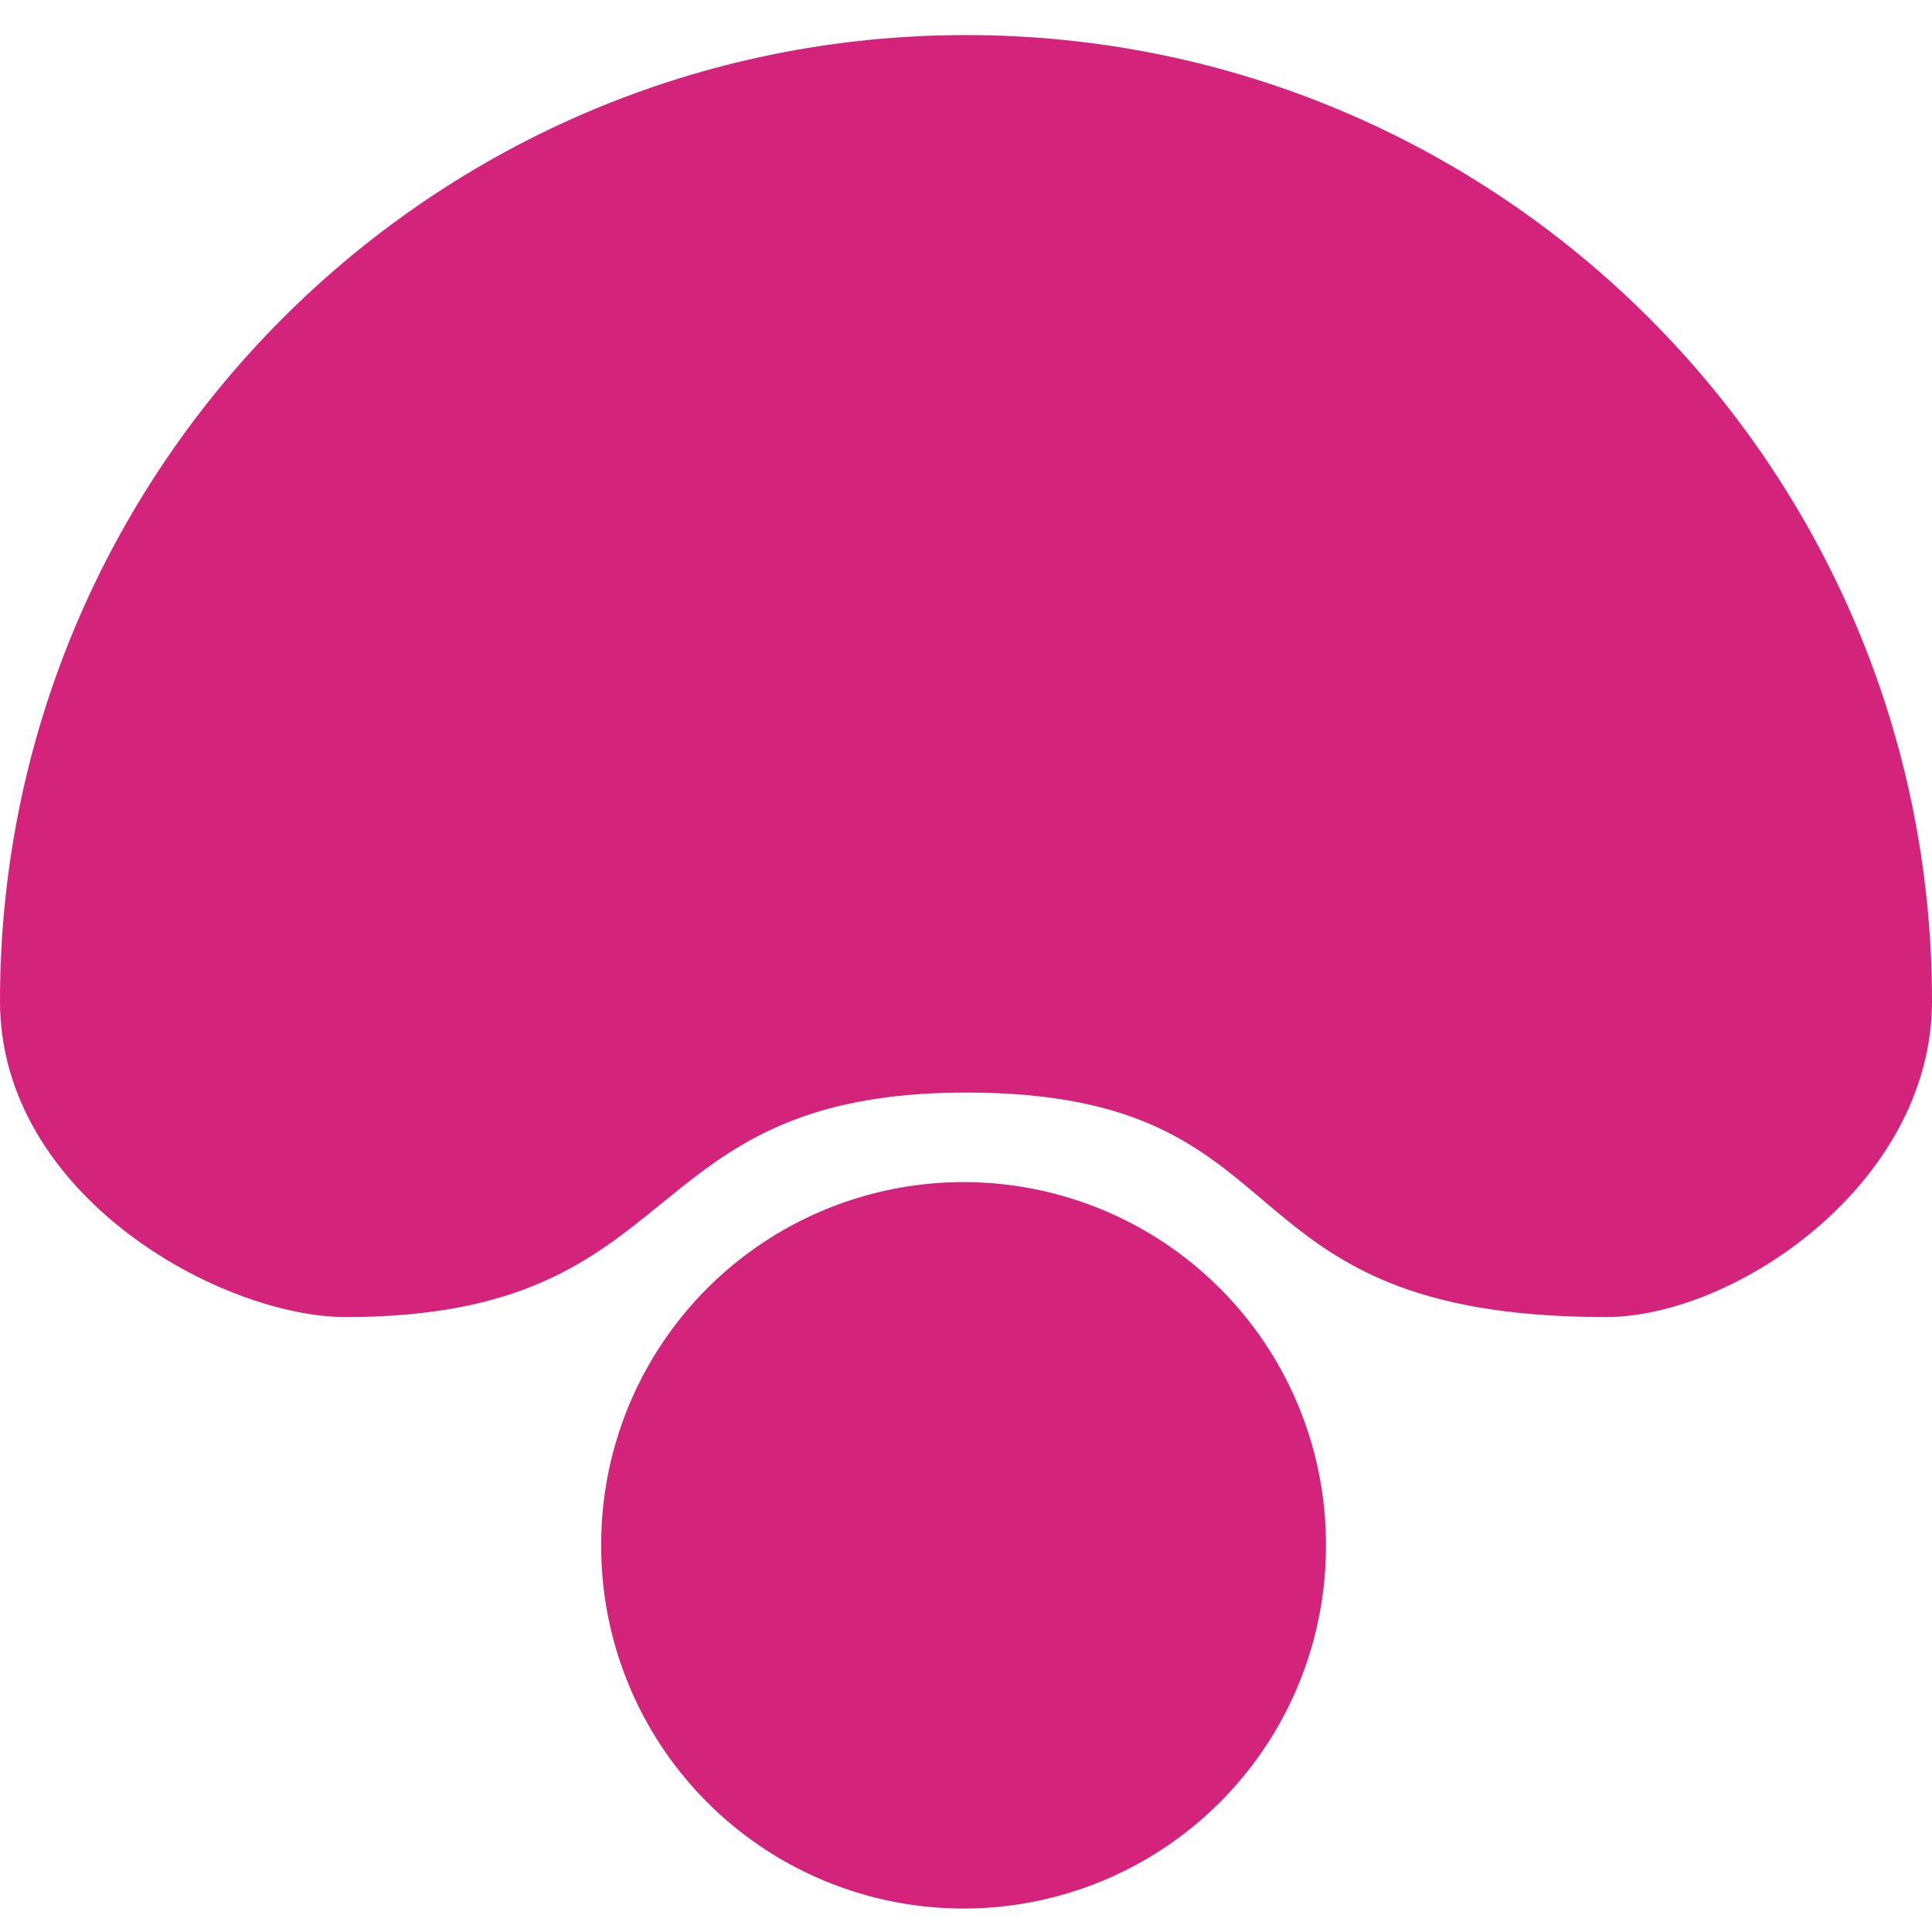 <svg t="1579528361396" class="icon" viewBox="0 0 1024 1024" version="1.1" xmlns="http://www.w3.org/2000/svg" p-id="60234" width="81" height="81"><path d="M1024 530.592c0 96.965-104.688 167.473-172.764 167.473-210.664 0-153.457-118.99-339.236-118.99-179.486 0-143.589 118.99-328.653 118.99C117.274 698.065 0 633.85 0 530.592 0 247.848 229.256 18.592 512 18.592s512 229.256 512 512z" fill="#d4237a" p-id="60235"></path><path d="M510.713 819.057m-192.072 0a192.072 192.072 0 1 0 384.143 0 192.072 192.072 0 1 0-384.143 0Z" fill="#d4237a" p-id="60236"></path></svg>